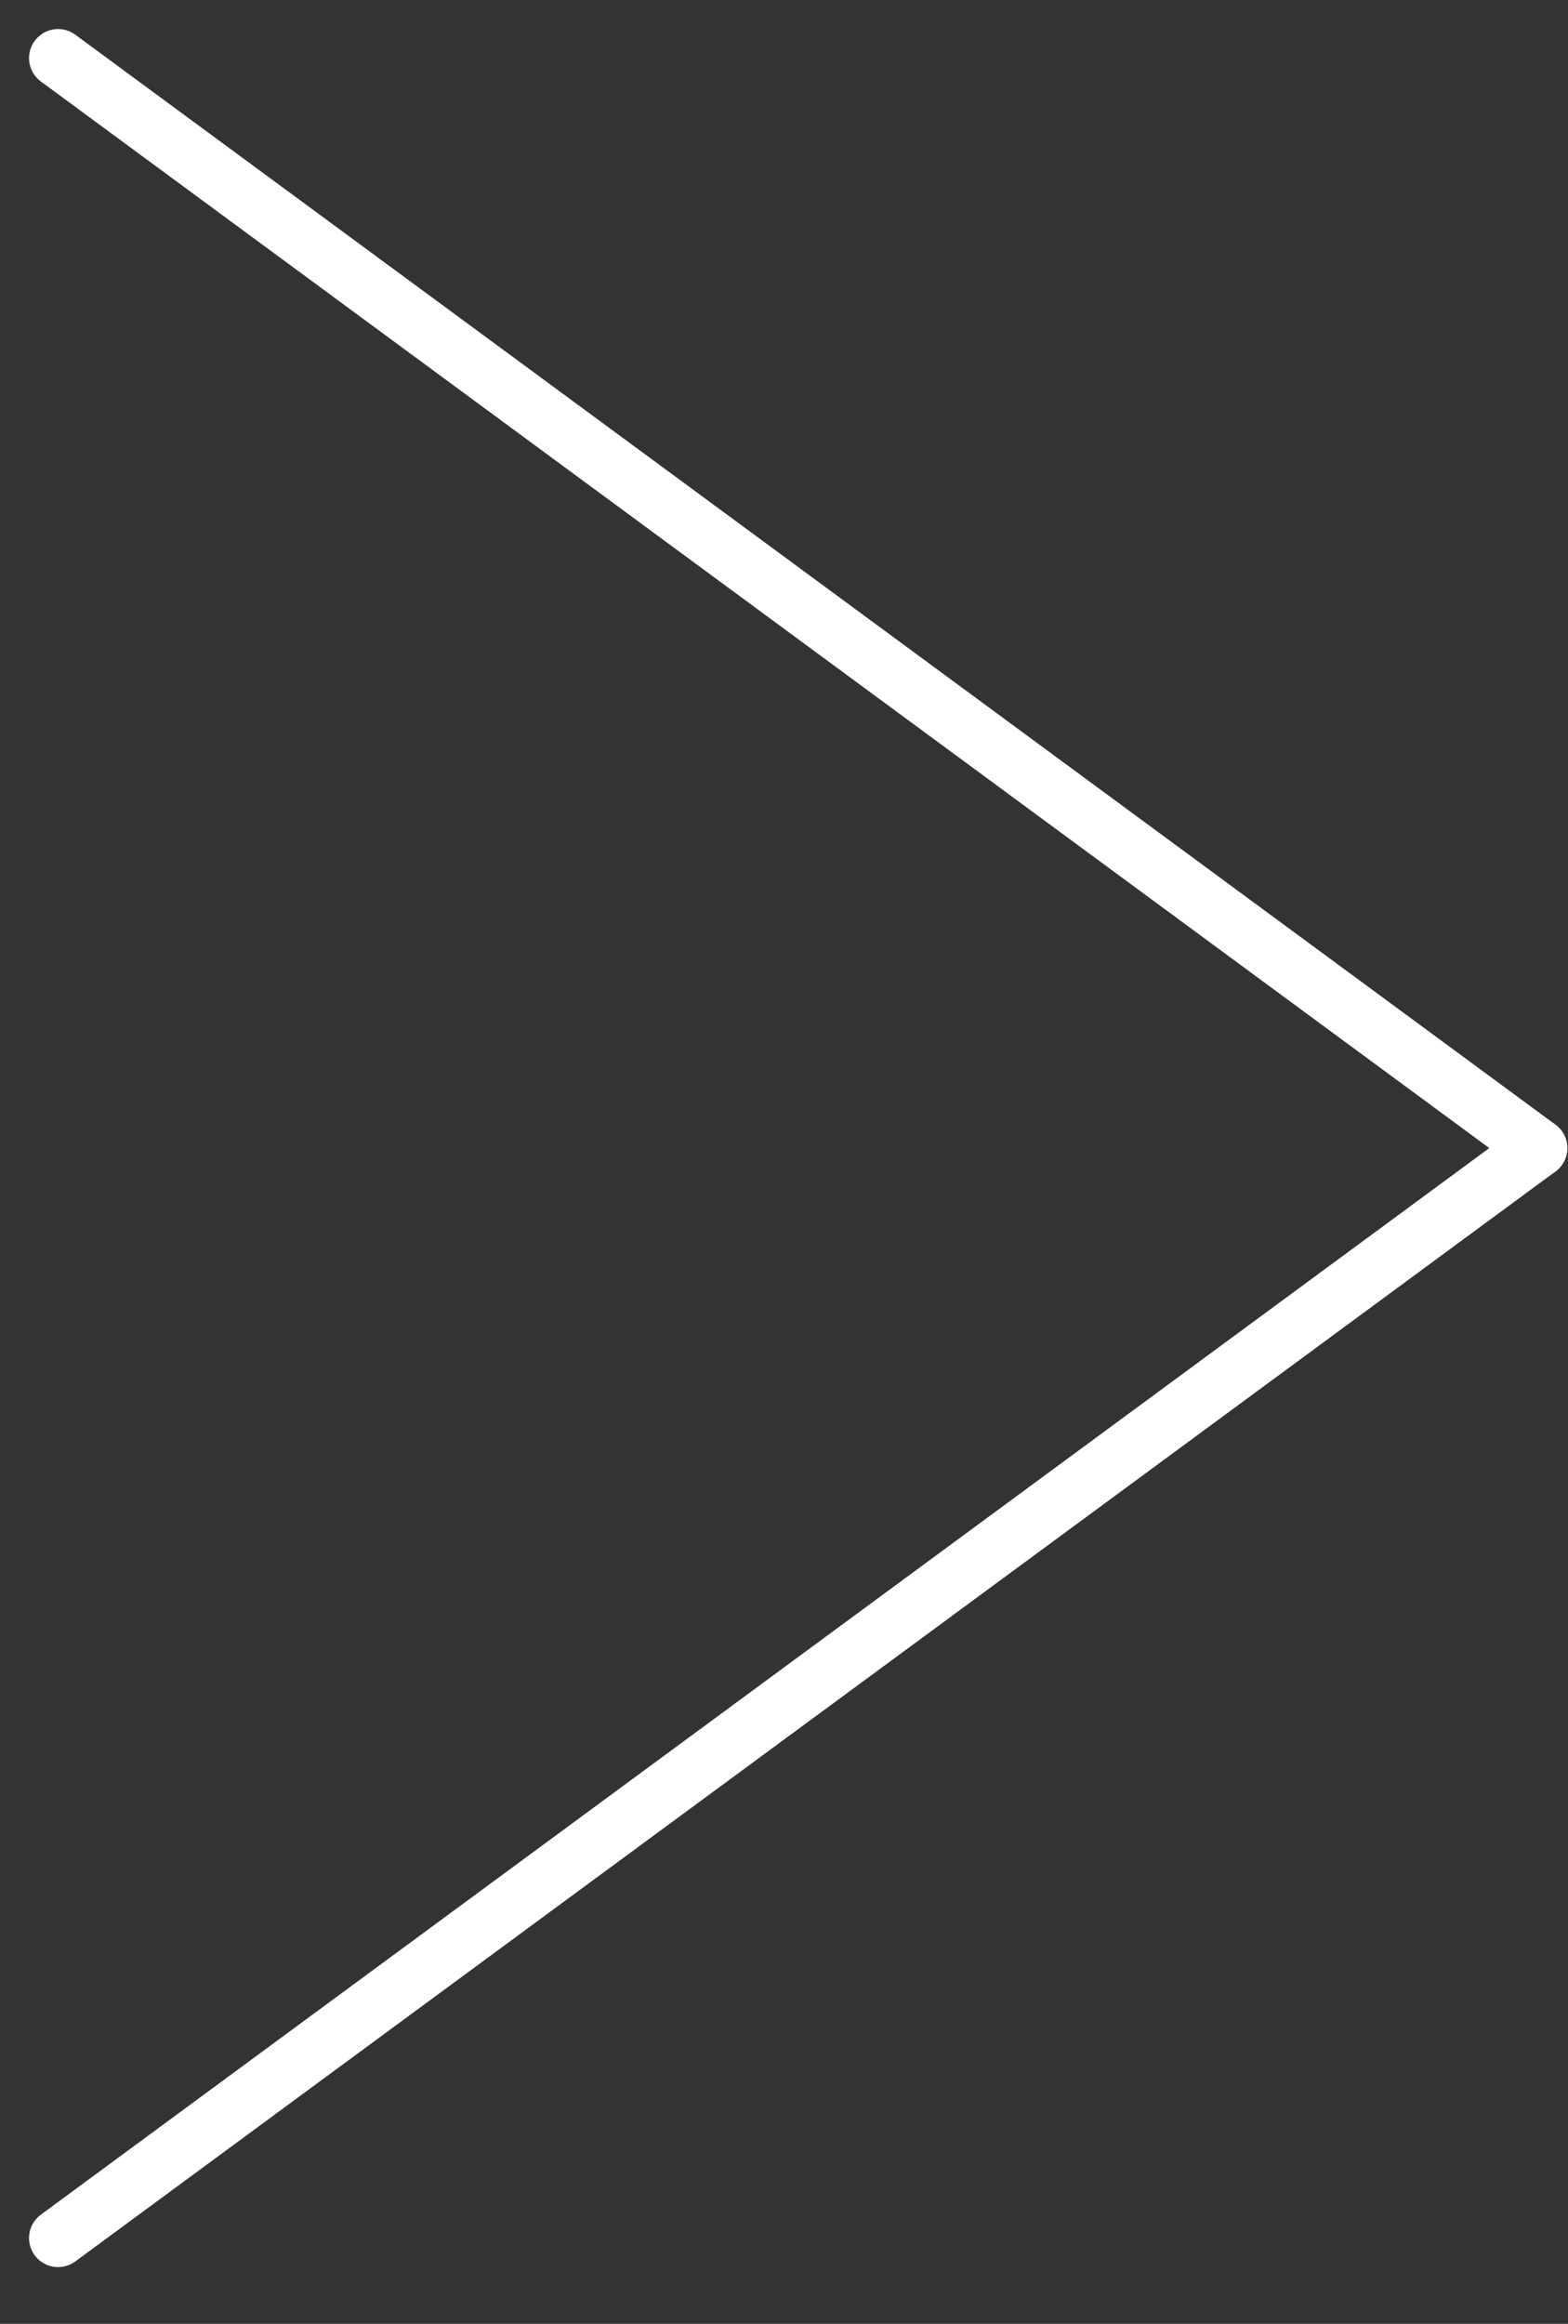 <svg width="27" height="40" viewBox="0 0 27 40" fill="none" xmlns="http://www.w3.org/2000/svg">
<rect x="0" y="0" width="27" height="40" fill="#333333" stroke="none"/>
<path d="M1 1L26.488 19.762" stroke="white" stroke-miterlimit="10" stroke-linecap="round" stroke-linejoin="round"/>
<path d="M1 38.524L26.488 19.762" stroke="white" stroke-miterlimit="10" stroke-linecap="round" stroke-linejoin="round"/>
</svg>
